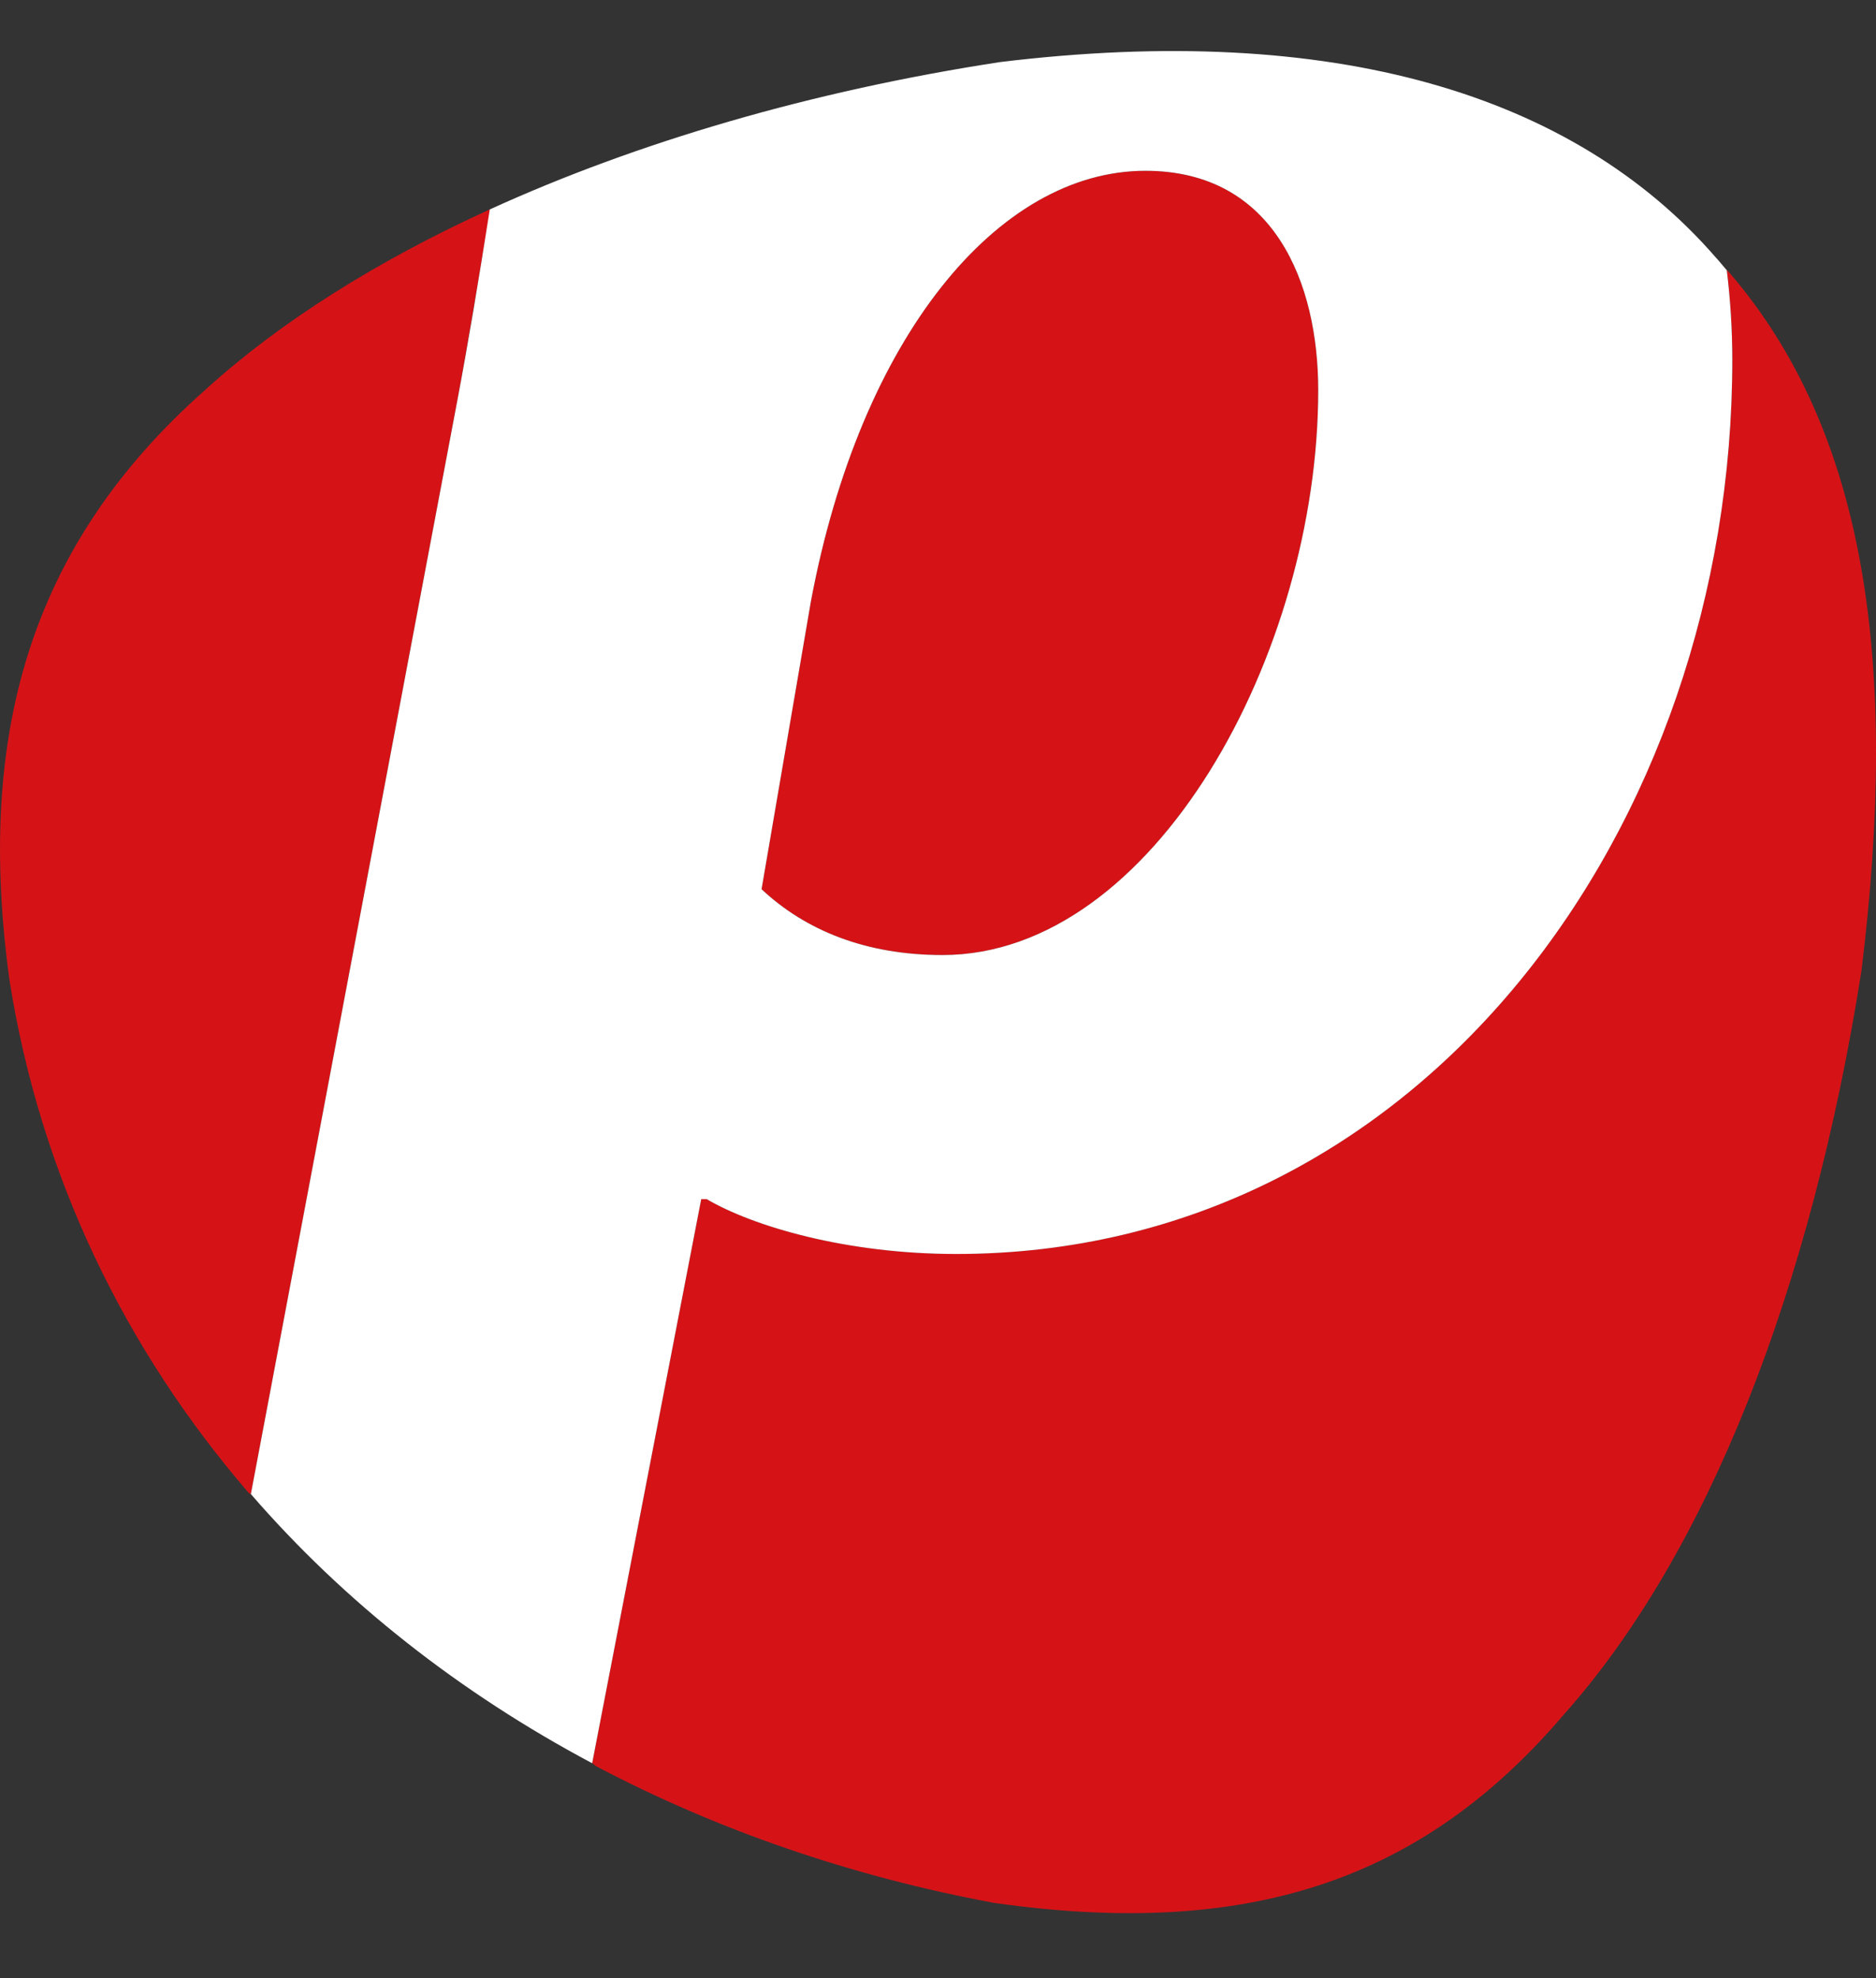 <?xml version="1.0" encoding="iso-8859-1"?>
<!-- Generator: Adobe Illustrator 16.0.0, SVG Export Plug-In . SVG Version: 6.00 Build 0)  -->
<!DOCTYPE svg PUBLIC "-//W3C//DTD SVG 1.1//EN" "http://www.w3.org/Graphics/SVG/1.1/DTD/svg11.dtd">
<svg version="1.1" id="Ebene_1" xmlns="http://www.w3.org/2000/svg" xmlns:xlink="http://www.w3.org/1999/xlink" x="0px" y="0px"
	 width="59.138px" height="62.361px" viewBox="0 0 59.138 62.361" style="enable-background:new 0 0 59.138 62.361;"
	 xml:space="preserve">
<rect x="0" y="0" width="59.138" height="62.361" fill="#333333" stroke="none"/>
<g>
	<g>
		<path style="fill:#D51317;" d="M15.454,6.595c-3.578,1.632-6.645,3.565-8.995,5.706c-5.575,4.939-7.208,10.948-6.16,18.6
			c0.975,6.16,3.639,11.635,7.542,16.163c0,0,0.084,0.055,0.067,0.035l6.503-34.453C14.751,10.85,15.454,6.595,15.454,6.595
			 M41.555,12.3c0-3.372-1.383-6.916-5.446-6.916c-4.667,0-8.991,5.273-10.546,13.572l-1.556,9.076
			c1.383,1.297,3.285,2.075,5.706,2.075C36.369,30.107,41.555,20.598,41.555,12.3 M54.54,8.624c-0.146-0.17-0.105-0.104-0.105-0.104
			c0.111,0.923,0.173,1.866,0.173,2.828c0,14.696-9.768,28.181-24.463,28.181c-3.458,0-6.397-0.864-7.867-1.728h-0.173
			l-3.437,17.781l0.124,0.097c3.805,2.005,8.032,3.47,12.537,4.307c7.963,1.133,13.472-0.66,17.966-5.933
			c4.532-5.087,7.802-13.408,9.384-23.445C59.876,20.892,58.813,13.611,54.54,8.624"/>
		<path style="fill:#FFFFFF;" d="M41.555,12.3c0,8.298-5.186,17.807-11.843,17.807c-2.421,0-4.322-0.778-5.705-2.075l1.556-9.077
			c1.555-8.299,5.878-13.571,10.545-13.571C40.172,5.384,41.555,8.929,41.555,12.3 M54.608,11.349c0-0.964-0.062-1.906-0.173-2.828
			c-0.116-0.133-0.224-0.272-0.345-0.402c-4.472-5.151-12.059-7.44-22.567-6.162c-5.926,0.908-11.437,2.525-16.084,4.646
			c-0.335,2.149-0.687,4.246-1.026,6.042L7.908,47.1c2.948,3.405,6.595,6.27,10.759,8.485l3.438-17.783h0.172
			c1.47,0.863,4.41,1.729,7.867,1.729C44.84,39.53,54.608,26.045,54.608,11.349"/>
	</g>
</g>
</svg>
